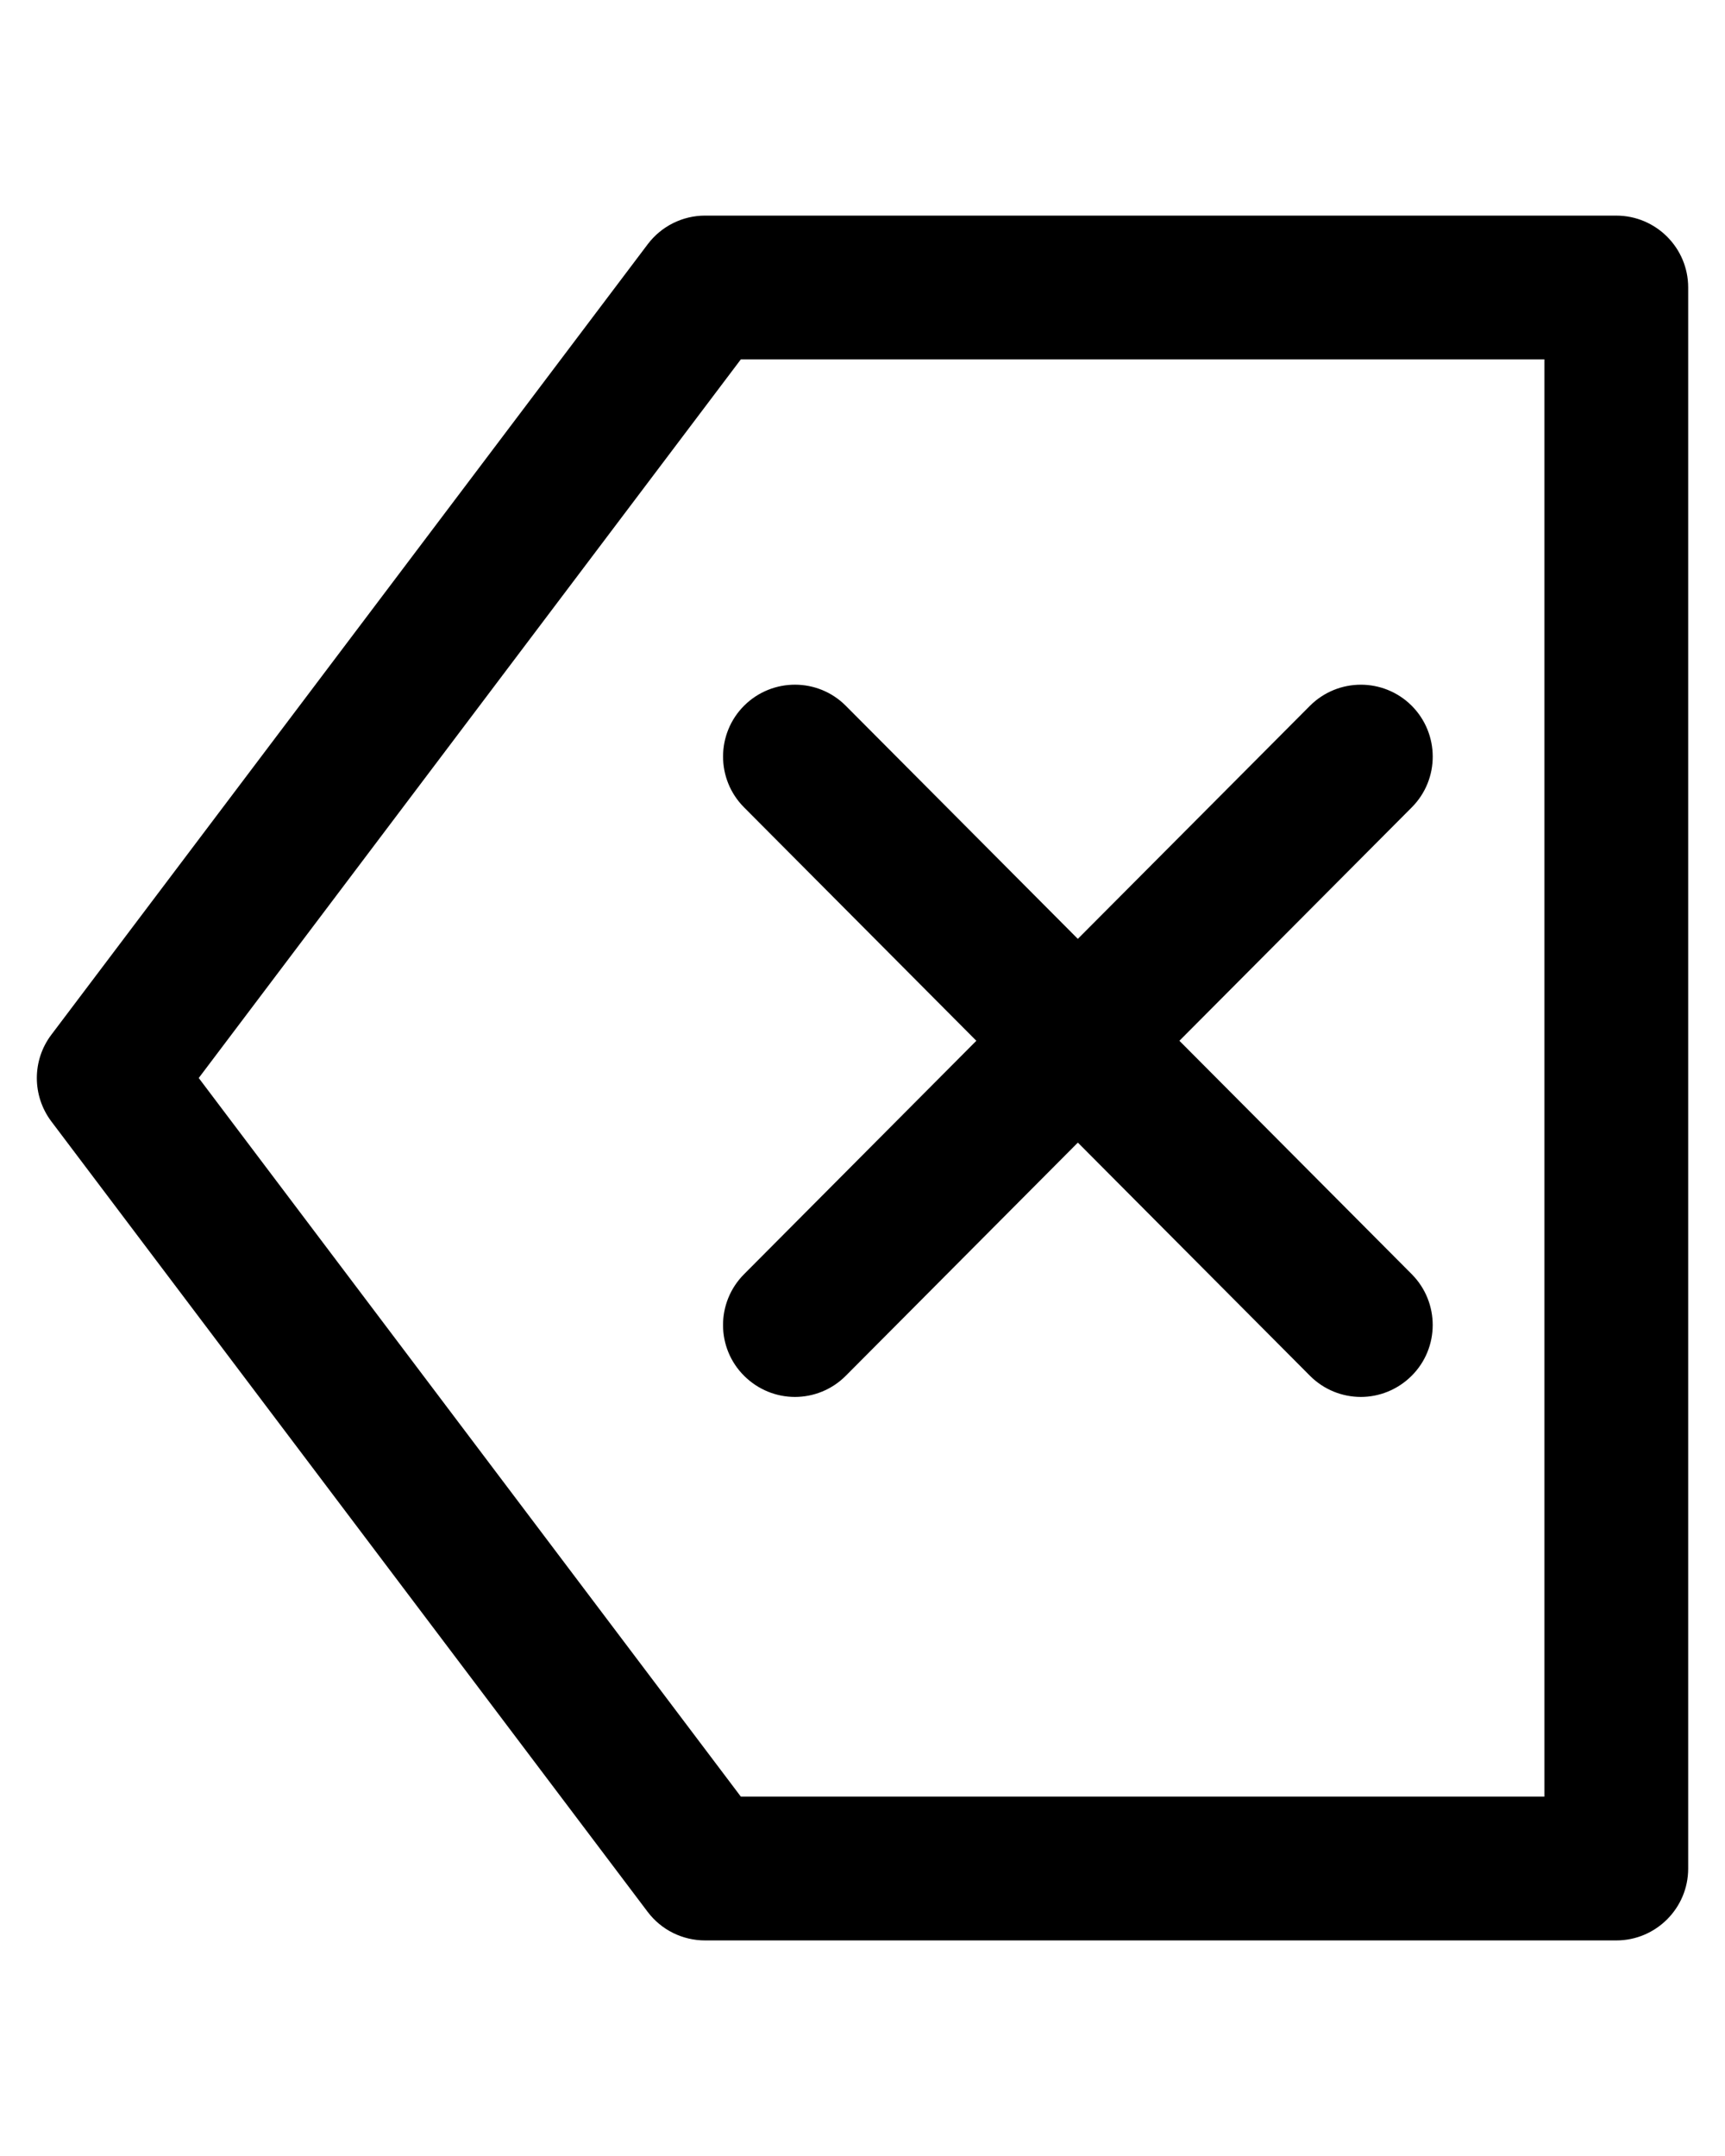 <?xml version="1.0" encoding="UTF-8"?>
<svg fill="currentcolor" version="1.1" viewBox="0 -64 512 640" xmlns="http://www.w3.org/2000/svg">
 <g>
  <path d="m479.74 0h-270.46c-6.699 0-12.992 3.156-17.023 8.492l-177.02 234.67c-5.738 7.594-5.738 18.098 0 25.727l177.02 234.67c4.031 5.332 10.324 8.449 17.023 8.449h270.46c11.754 0 21.332-9.559 21.332-21.332v-469.34c0-11.773-9.578-21.332-21.336-21.332zm-21.332 469.33h-238.51l-160.91-213.33 160.91-213.33h238.51z"/>
  <path d="m220.82 175.64 68.969 69.312-68.969 69.312c-8.32 8.383-8.277 21.887 0.062 30.164 4.16 4.133 9.602 6.25 15.062 6.25 5.484 0 10.945-2.113 15.105-6.293l68.871-69.211 68.879 69.211c4.156 4.176 9.645 6.293 15.125 6.293 5.418 0 10.875-2.113 15.039-6.25 8.336-8.281 8.379-21.781 0.086-30.164l-68.988-69.312 68.992-69.312c8.297-8.34 8.258-21.844-0.086-30.188-8.383-8.297-21.828-8.258-30.164 0.062l-68.891 69.188-68.863-69.184c-8.297-8.34-21.801-8.363-30.164-0.062-8.344 8.316-8.363 21.844-0.066 30.184z"/>
 </g>
</svg>
